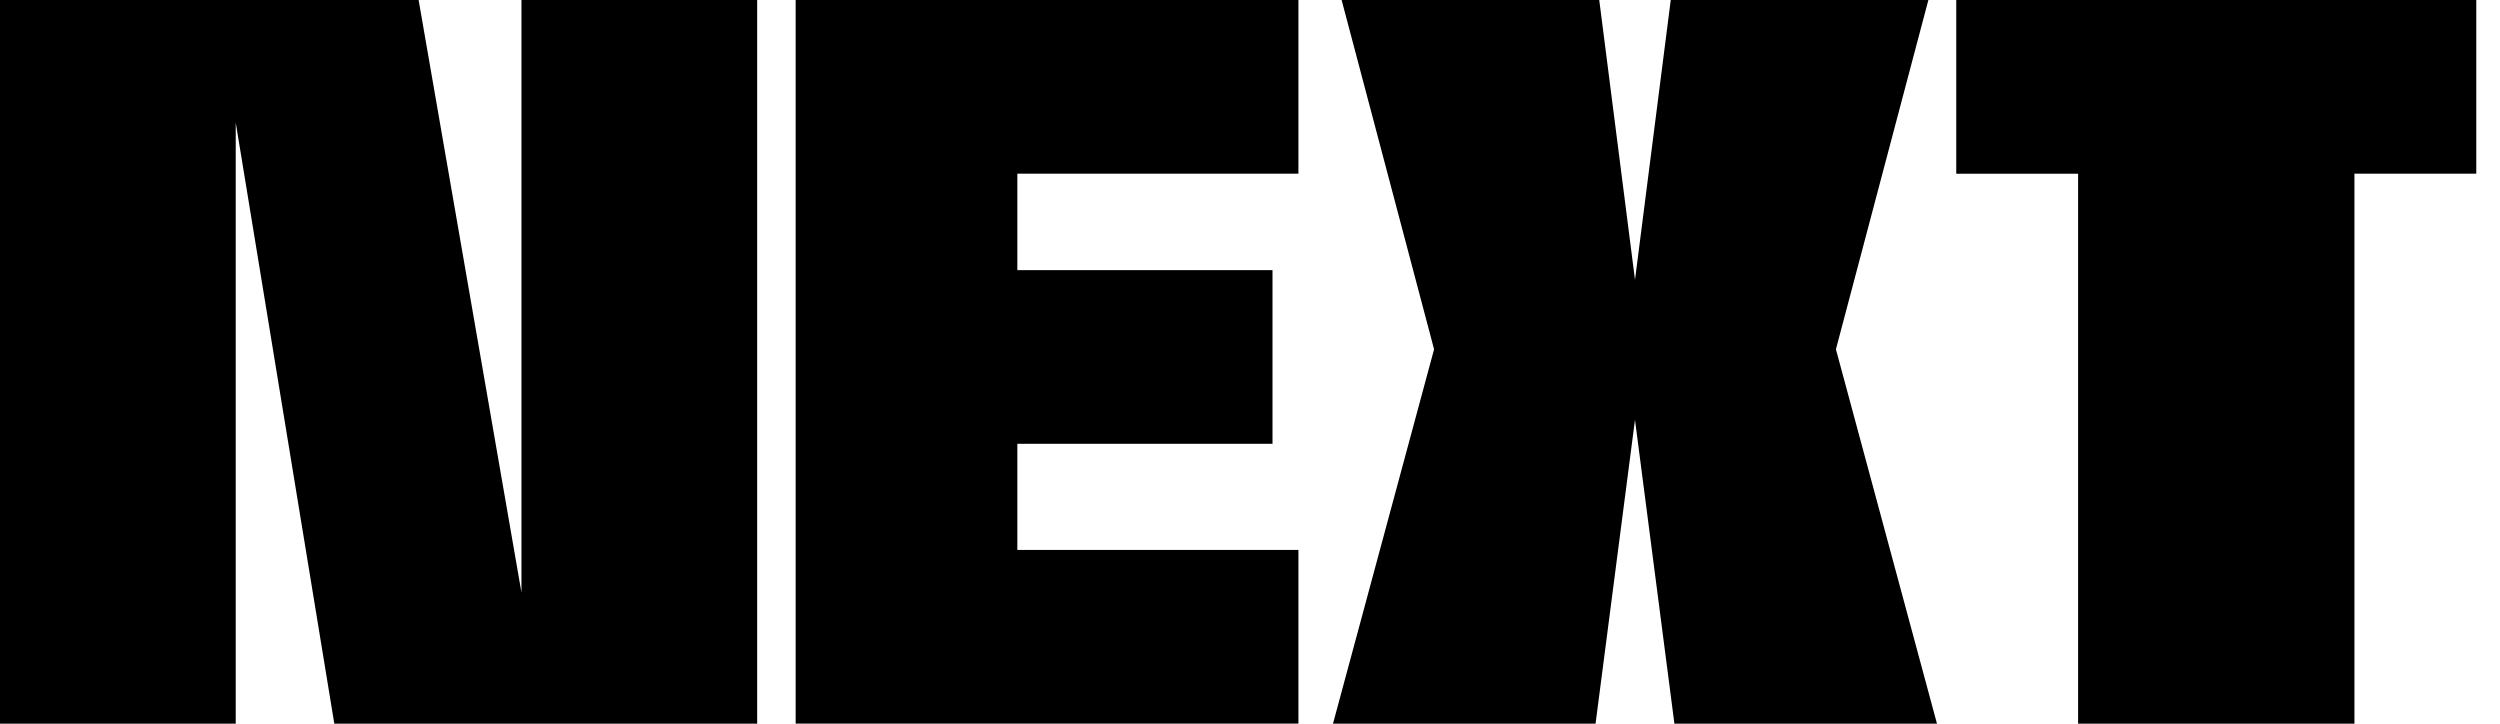 <svg viewBox="0 0 76 22" fill="none" xmlns="http://www.w3.org/2000/svg">
<path d="M23.018 22H10.163L7.166 3.725V22H0V0H12.726L15.852 18.01V0H23.018V22Z" fill="black"/>
<path d="M24.188 0H39.472V5.28H30.927V8.212H38.684V13.492H30.927V16.718H39.472V21.998H24.188V0Z" fill="black"/>
<path d="M49.704 12.759L48.505 21.999H40.523L43.596 10.618L40.785 0H48.617L49.704 8.507L50.791 0H58.623L55.812 10.618L58.884 21.999H50.902L49.703 12.759H49.704Z" fill="black"/>
<path d="M59.469 0H75.279V5.28H71.575V21.999H63.174V5.281H59.47V0H59.469Z" fill="black"/>
</svg>
